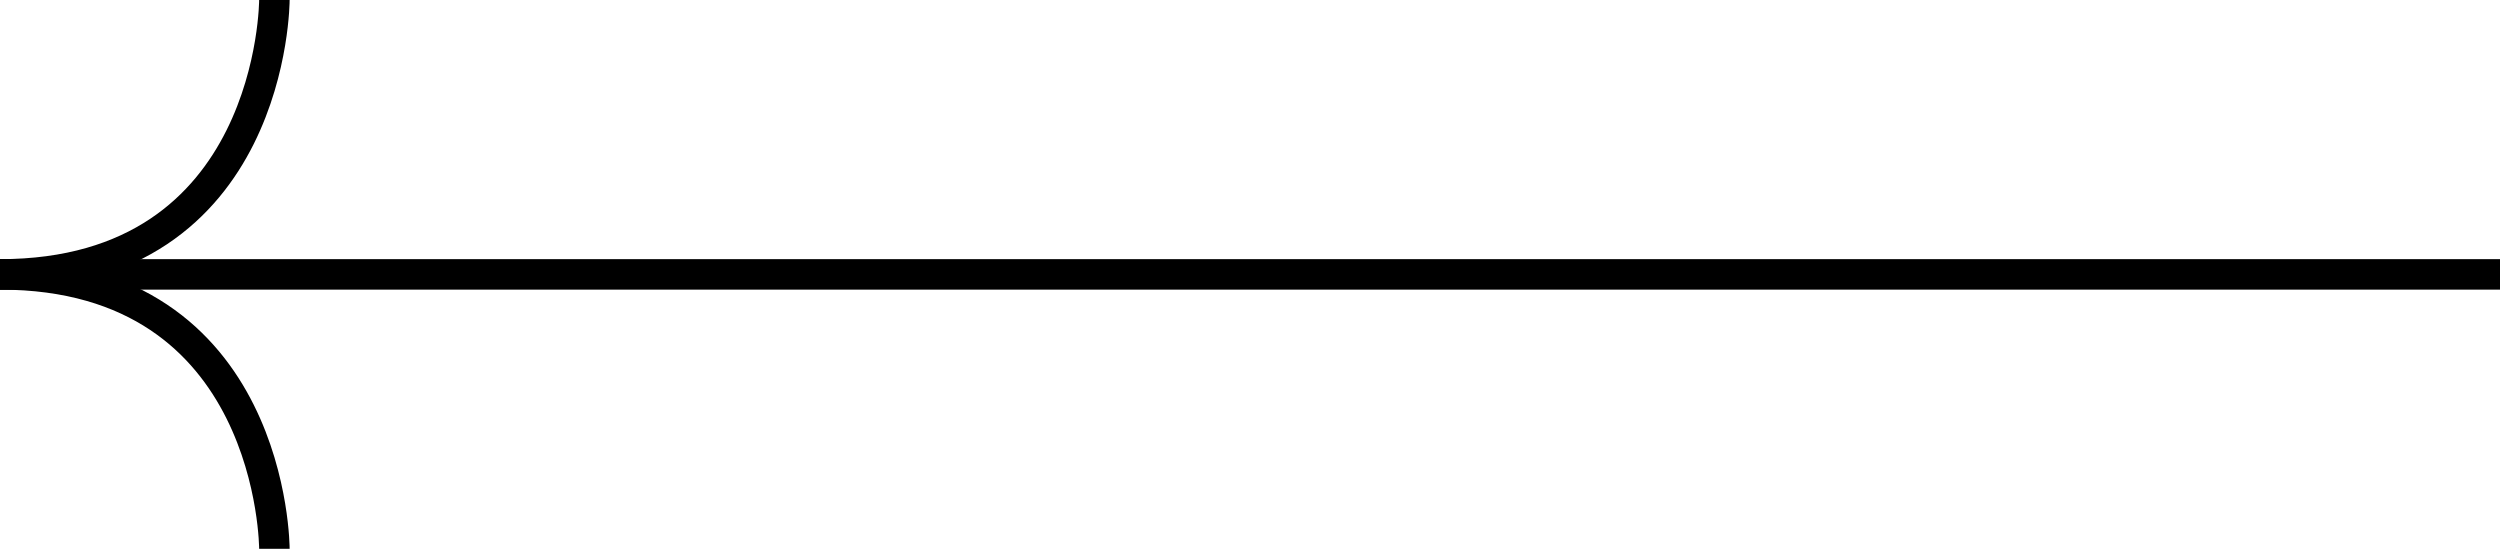 <?xml version="1.0" encoding="utf-8"?>
<!-- Generator: Adobe Illustrator 15.0.0, SVG Export Plug-In . SVG Version: 6.00 Build 0)  -->
<!DOCTYPE svg PUBLIC "-//W3C//DTD SVG 1.1//EN" "http://www.w3.org/Graphics/SVG/1.1/DTD/svg11.dtd">
<svg version="1.1" id="Layer_1" xmlns="http://www.w3.org/2000/svg" xmlns:xlink="http://www.w3.org/1999/xlink" x="0px" y="0px"
	 width="82px" height="18px" viewBox="0 0 82 18" enable-background="new 0 0 82 18" xml:space="preserve">
<g>
	<path fill="none" stroke="#000000" stroke-miterlimit="10" d="M9,0c0,0,0,9-9,9"/>
	<path fill="none" stroke="#000000" stroke-miterlimit="10" d="M9,18c0,0,0-9-9-9"/>
	<path fill="none" stroke="#000000" stroke-miterlimit="10" d="M0,9h82"/>
</g>
</svg>
